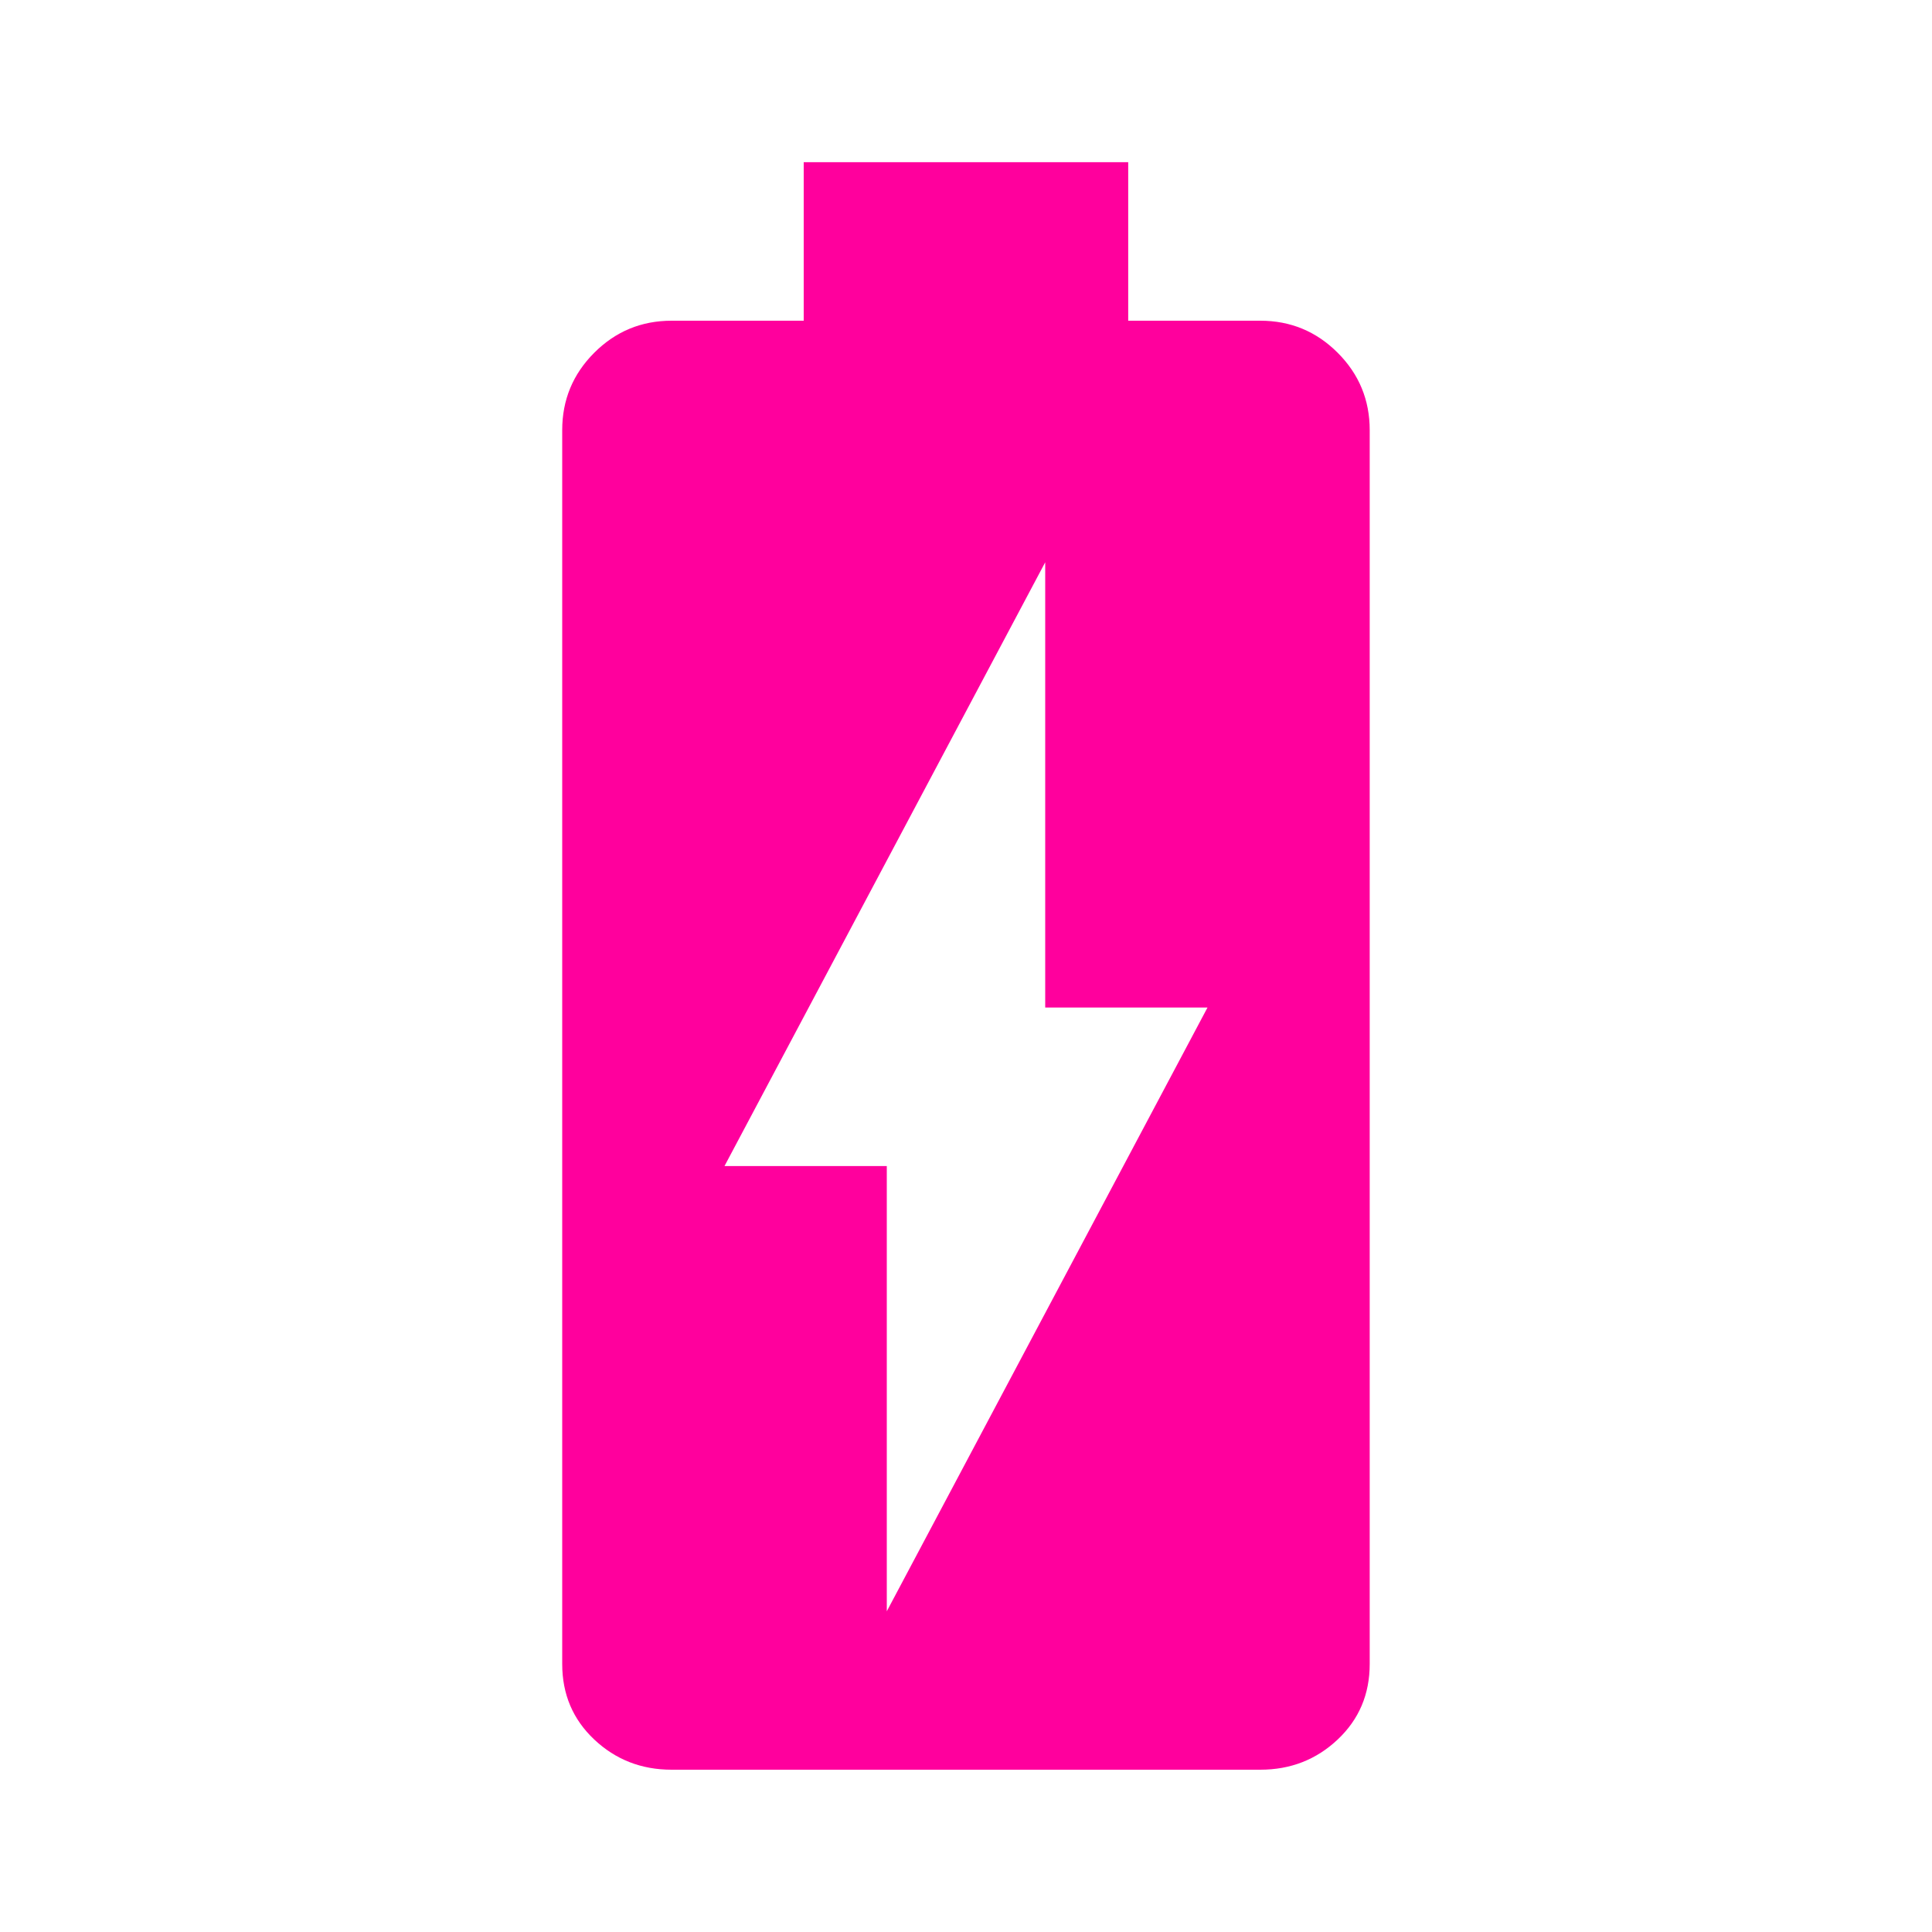 <!-- Generated by IcoMoon.io -->
<svg version="1.1" xmlns="http://www.w3.org/2000/svg" width="24" height="24" viewBox="0 0 24 24">
<title>battery_charging_full</title>
<path fill="#ff009d" d="M11.016 20.016l3.984-7.5h-2.016v-5.531l-3.984 7.5h2.016v5.531zM15.656 3.984q0.563 0 0.961 0.398t0.398 0.961v15.328q0 0.563-0.398 0.938t-0.961 0.375h-7.313q-0.563 0-0.961-0.375t-0.398-0.938v-15.328q0-0.563 0.398-0.961t0.961-0.398h1.641v-1.969h4.031v1.969h1.641z"></path>
</svg>
